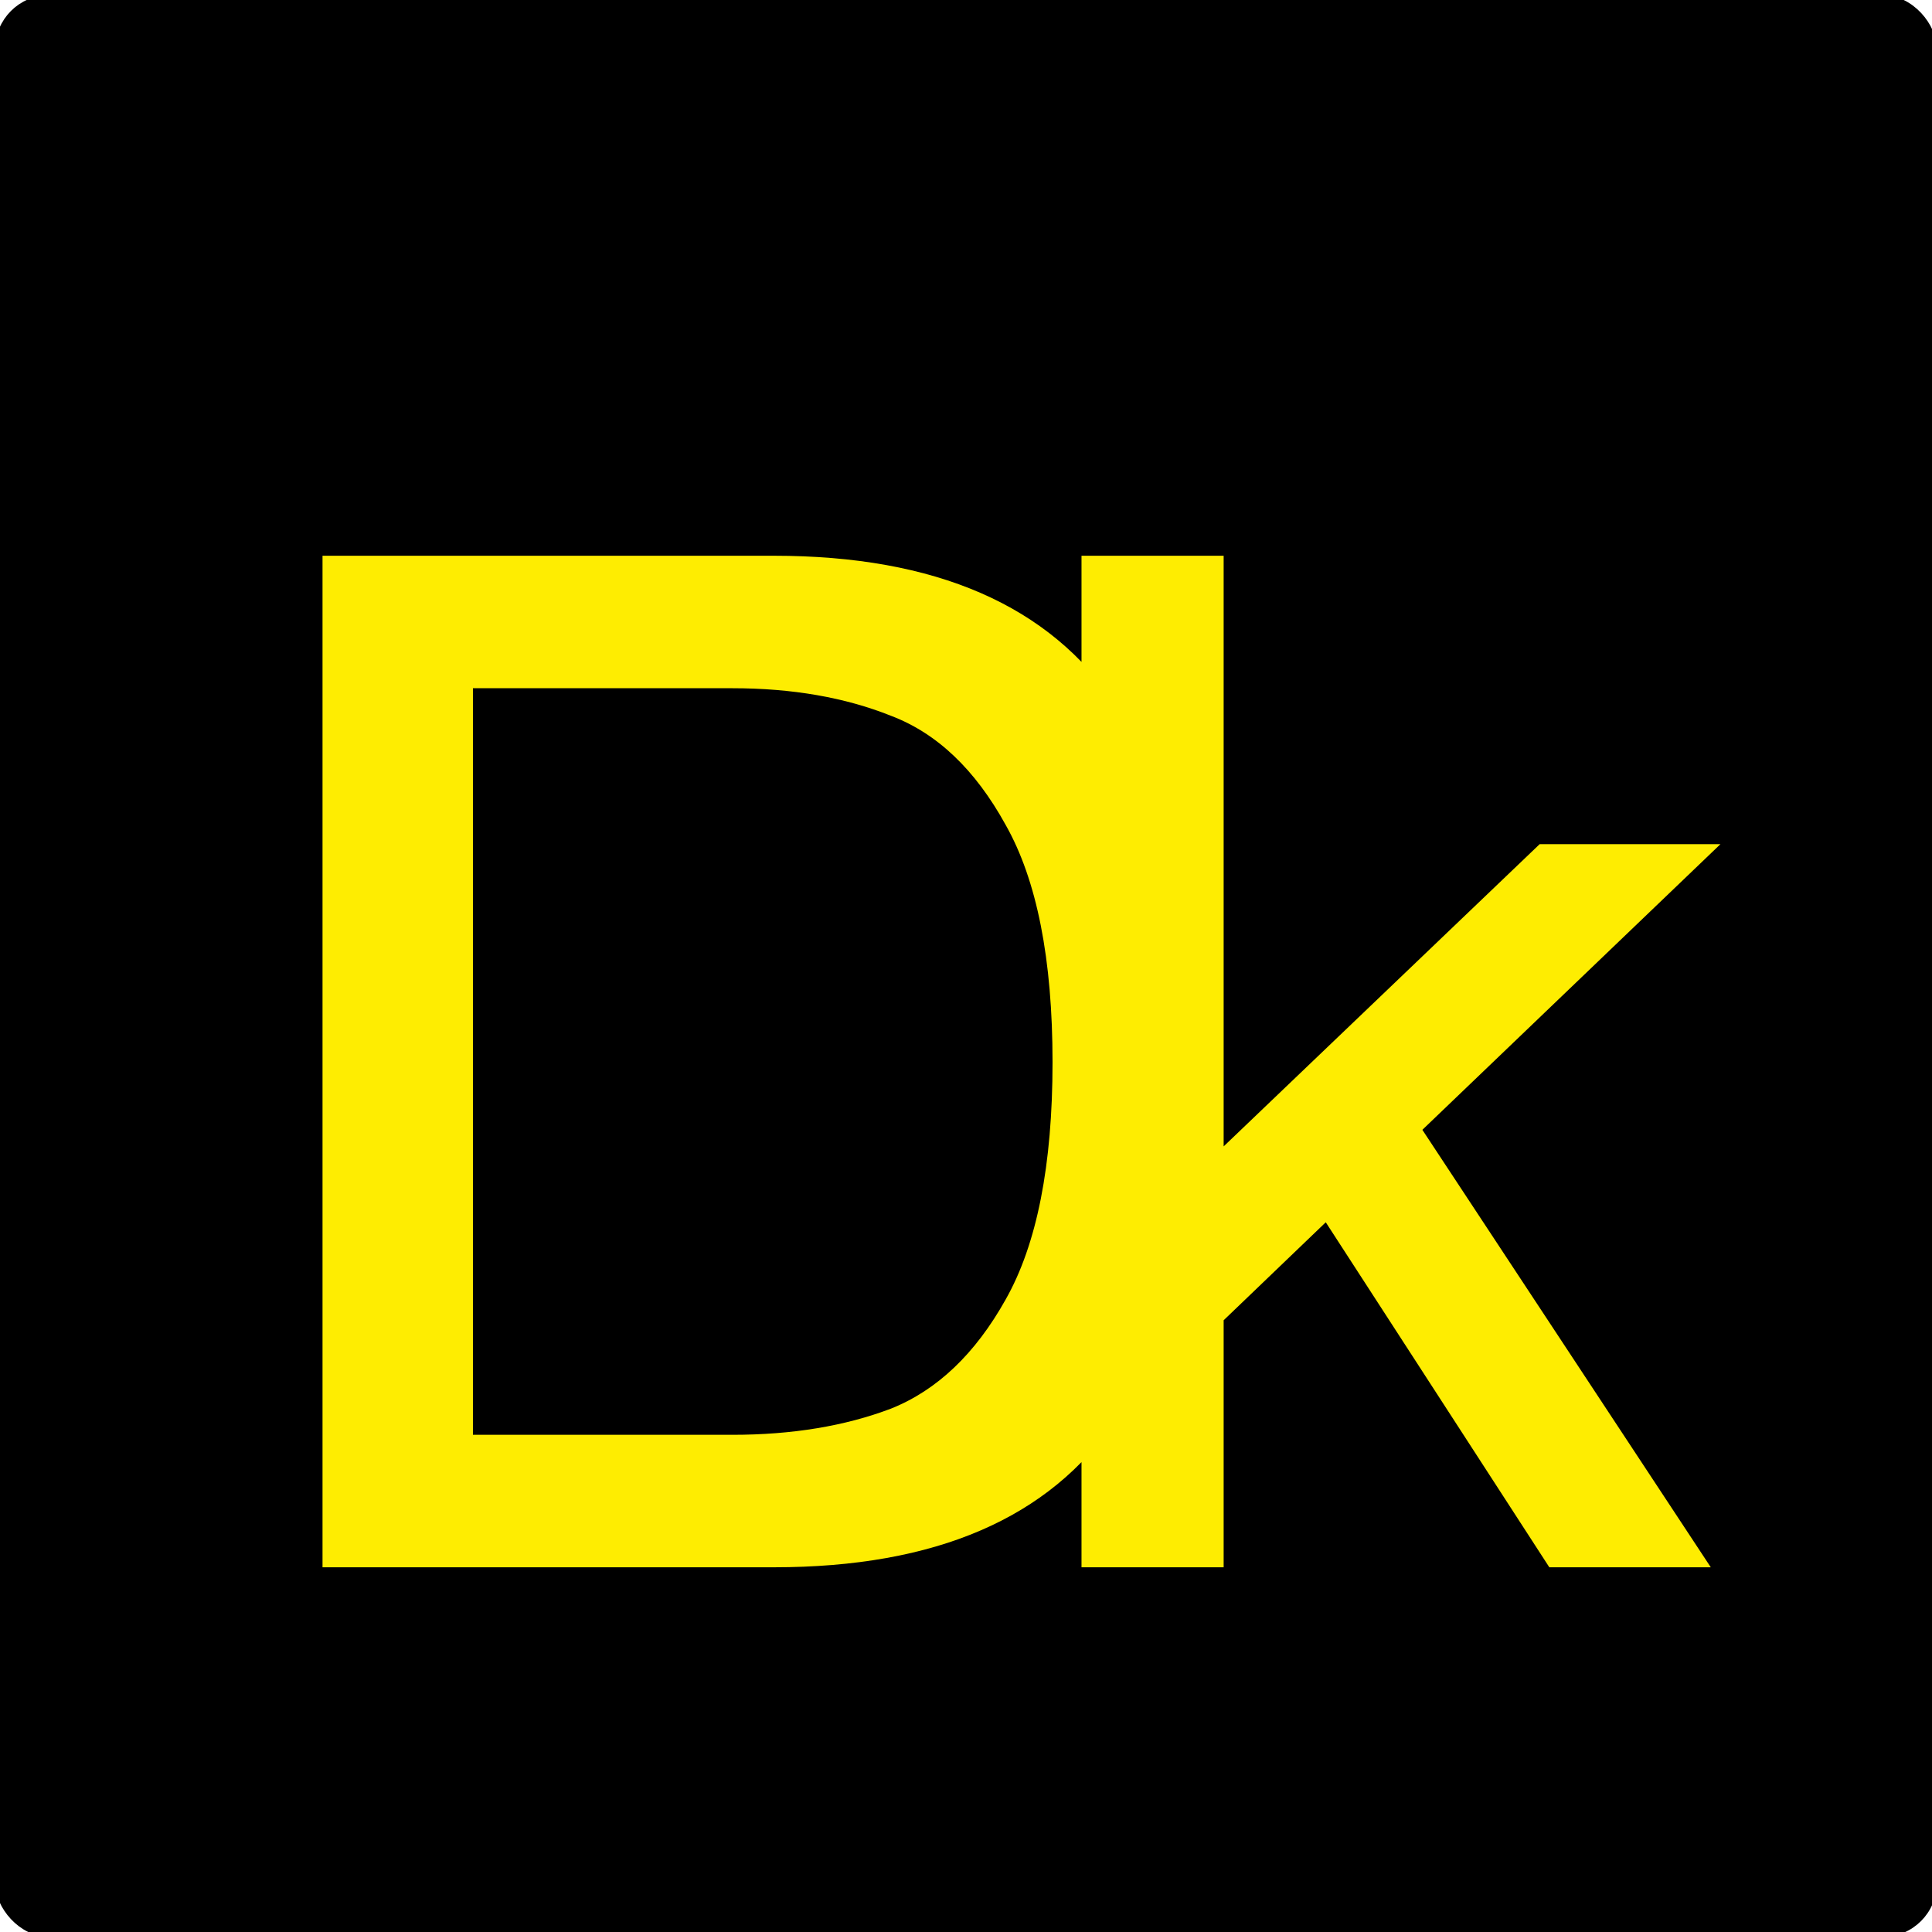 <svg width="196" height="196" viewBox="0 0 196 196" fill="none" xmlns="http://www.w3.org/2000/svg">
<rect width="196" height="196" rx="5" fill="black"/>
<rect width="196" height="196" rx="5" stroke="black"/>
<path d="M78.499 56.38C94.926 56.38 106.499 61.42 113.219 71.5C119.939 81.58 123.299 93.667 123.299 107.76C123.299 121.853 119.939 133.94 113.219 144.02C106.499 154.007 94.926 159 78.499 159H32.719V56.38H78.499ZM74.299 145.56C80.366 145.56 85.732 144.673 90.399 142.9C95.066 141.033 98.939 137.347 102.019 131.84C105.192 126.24 106.779 118.213 106.779 107.76C106.779 97.307 105.192 89.28 102.019 83.68C98.939 78.08 95.066 74.393 90.399 72.62C85.732 70.753 80.366 69.82 74.299 69.82H47.979V145.56H74.299ZM156.198 85.64H174.538L144.298 114.62L173.558 159H157.178L134.498 124L124.138 133.94V159H109.718V56.38H124.138V116.3L156.198 85.64Z" fill="#FEED01"/>
</svg>
